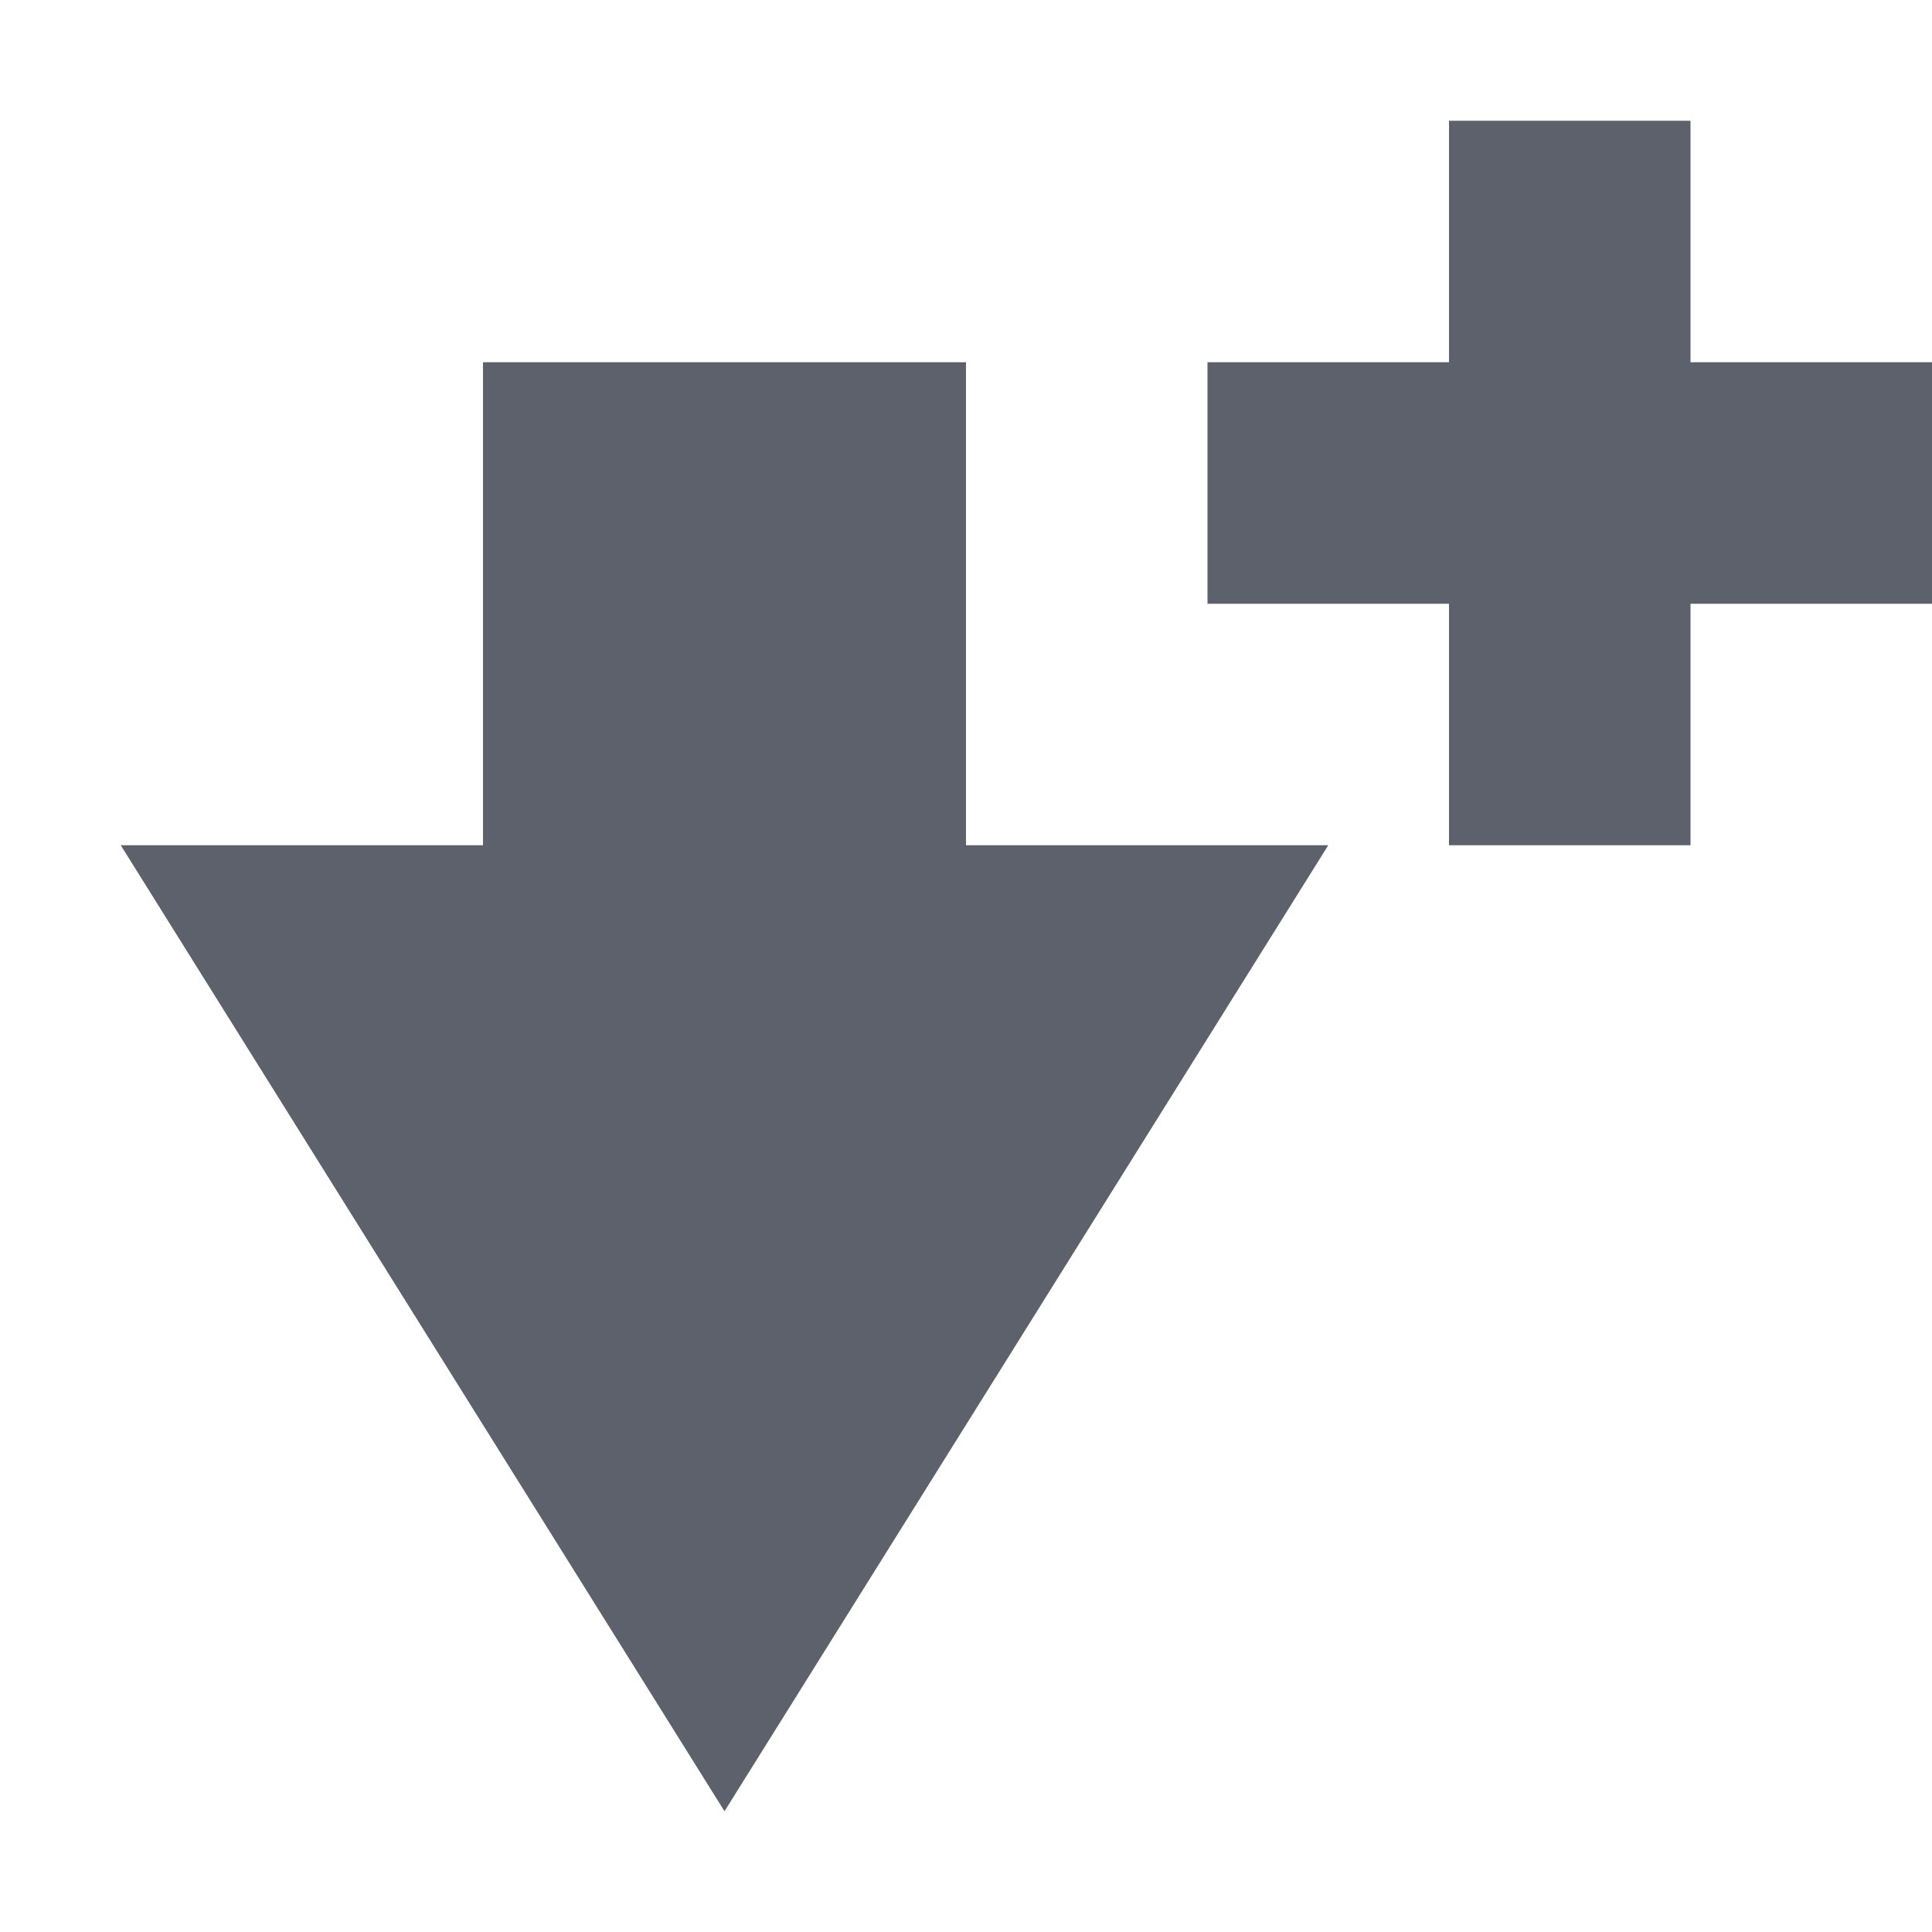 <svg xmlns="http://www.w3.org/2000/svg" width="16" height="16" version="1.1">
 <path d="M 6,15 1,7 H 4 V 3 H 8 V 7 H 11 Z M 12,7 V 5 H 10 V 3 H 12 V 1 H 14 V 3 H 16 V 5 H 14 V 7 Z" style="fill:#5c616c"/>
</svg>
